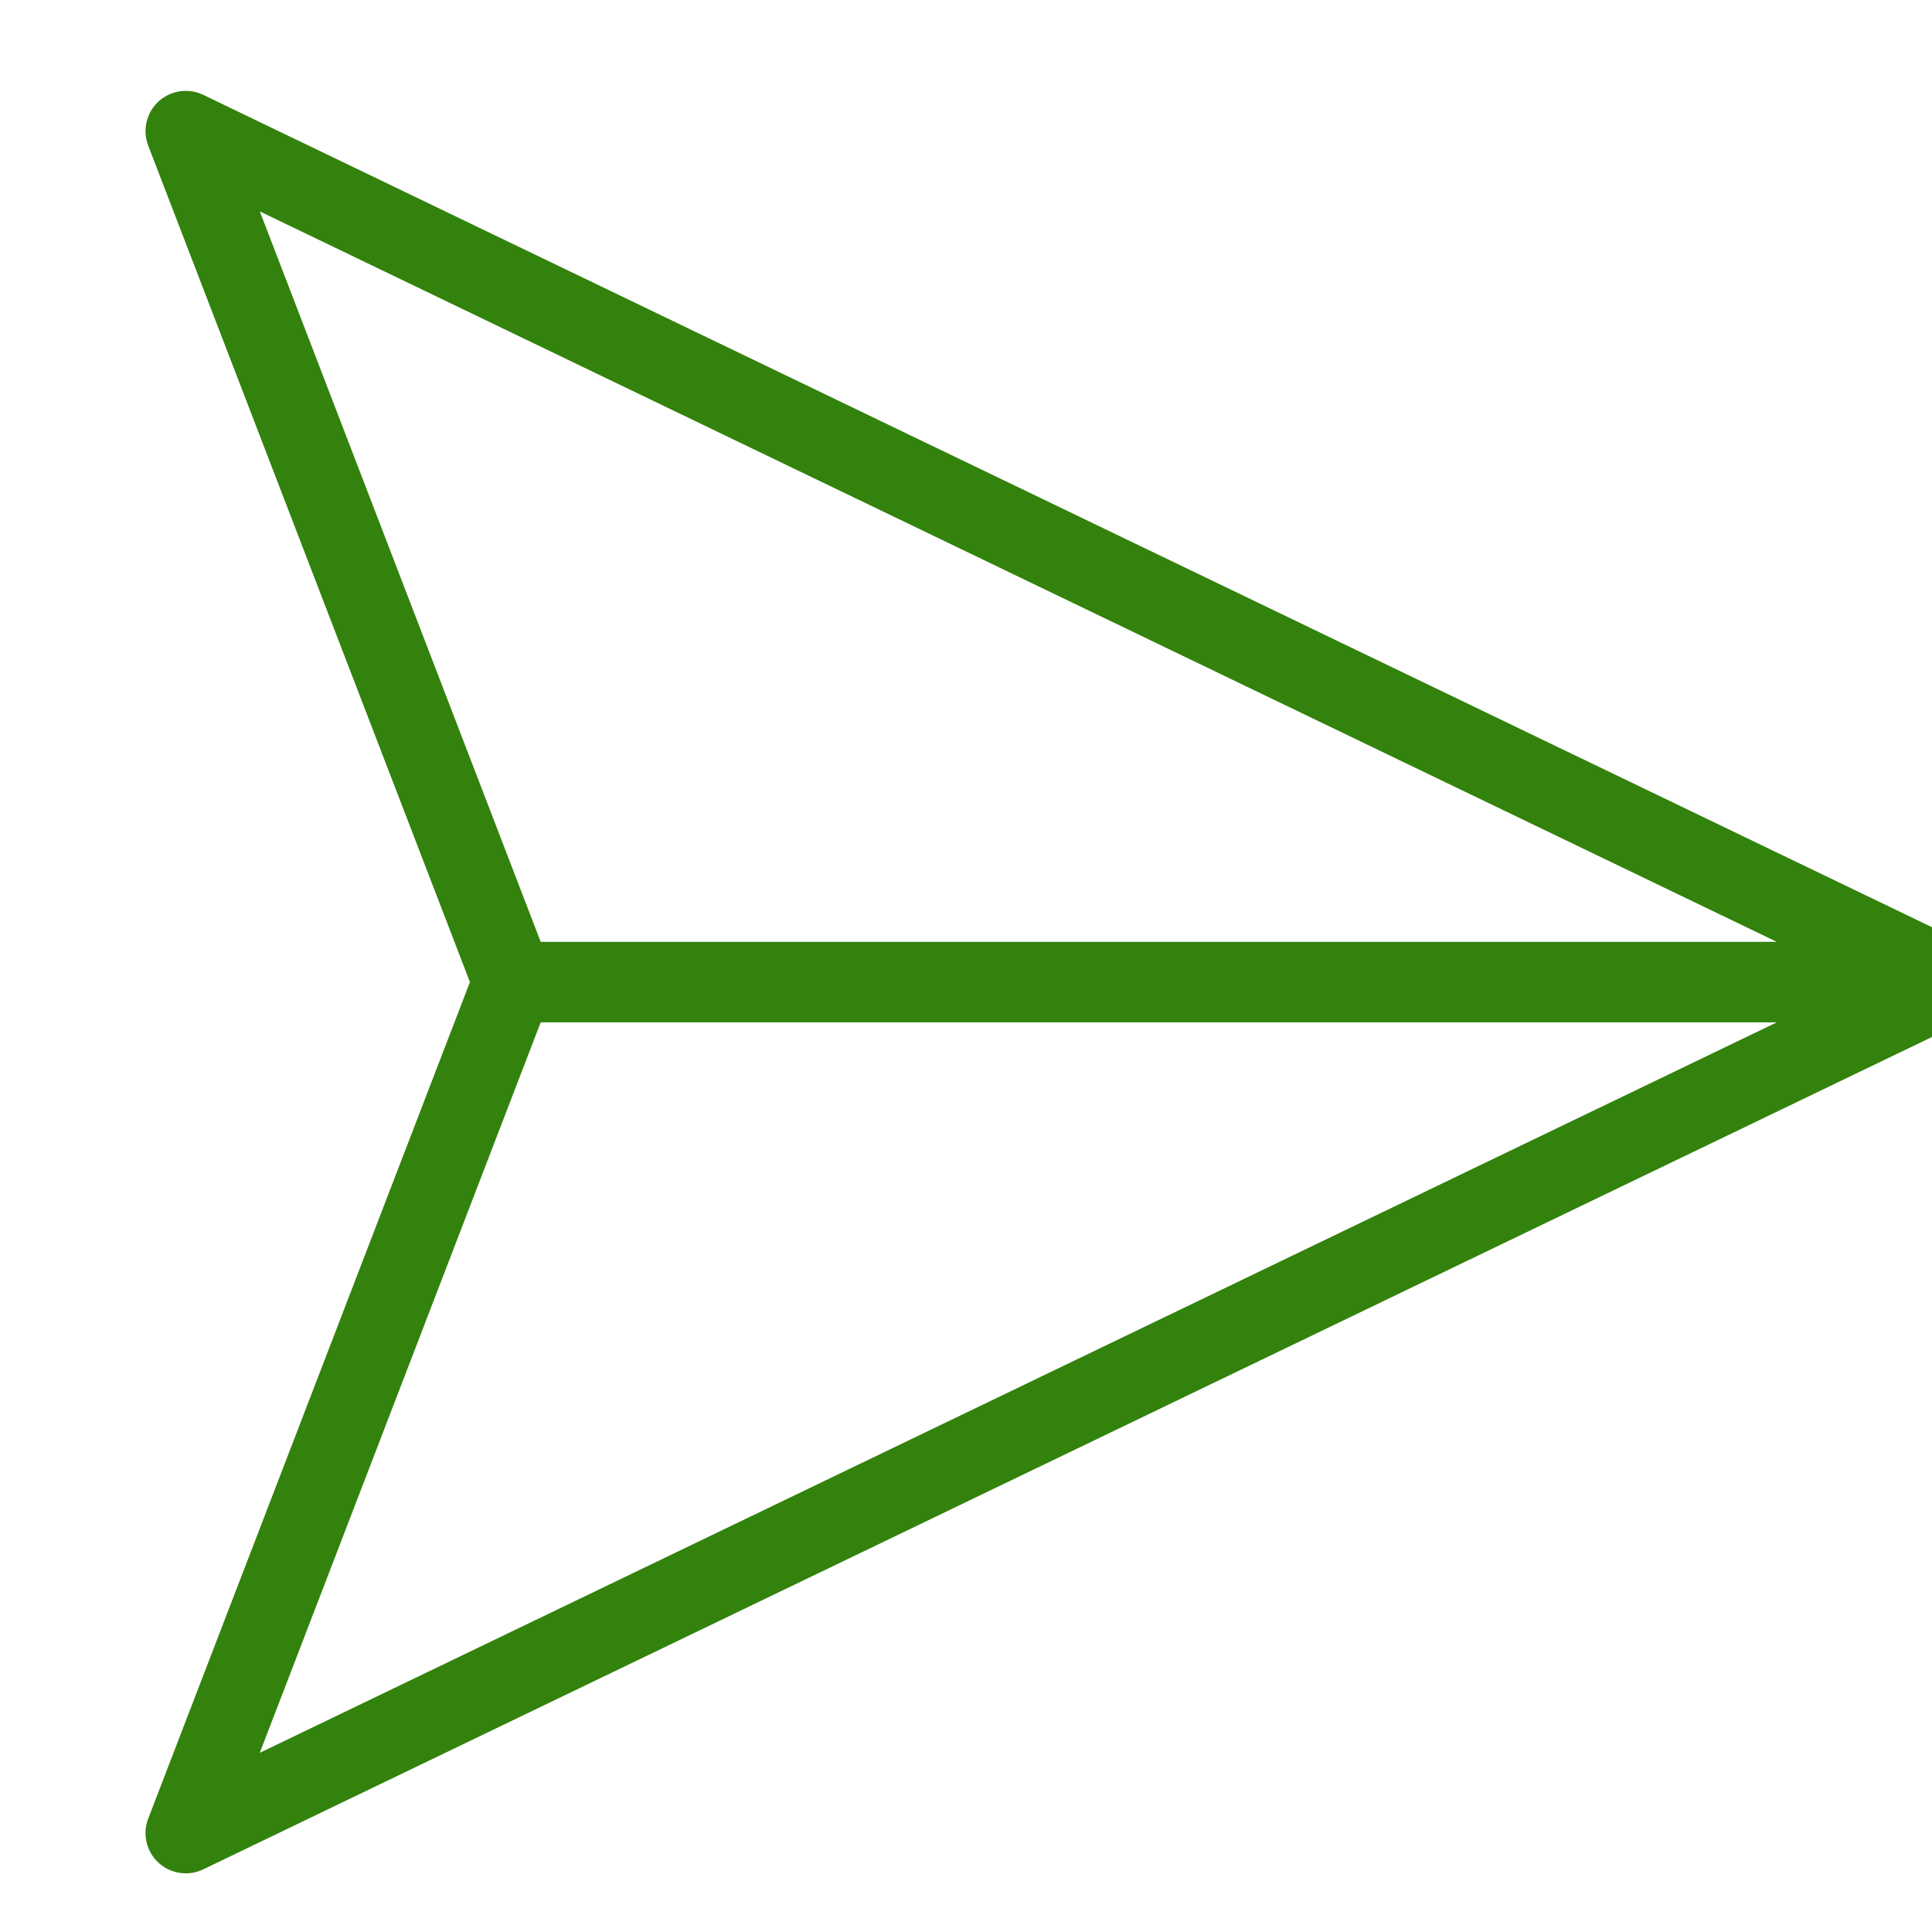 <svg width="16" height="16" viewBox="4 -0.2 24 24" fill="none" xmlns="http://www.w3.org/2000/svg">
  <g clip-path="url(#clip0_19054_5050)" transform="rotate(45 12 12)">
    <path fill-rule="evenodd" clip-rule="evenodd" d="M23.854 0.146C23.989 0.282 24.035 0.484 23.972 0.665L15.922 23.665C15.854 23.859 15.675 23.991 15.47 24C15.265 24.008 15.076 23.89 14.993 23.703L10.471 13.529L0.297 9.007C0.11 8.924 -0.008 8.734 0 8.53C0.009 8.325 0.141 8.146 0.335 8.078L23.335 0.028C23.516 -0.035 23.718 0.011 23.854 0.146ZM11.446 13.261L15.395 22.145L22.304 2.403L11.446 13.261ZM21.597 1.696L1.856 8.605L10.739 12.554L21.597 1.696Z" fill="#33820D"/>
  </g>
  <defs>
    <clipPath id="clip0_19054_5050">
      <rect width="24" height="24" fill="white"/>
    </clipPath>
  </defs>
</svg>